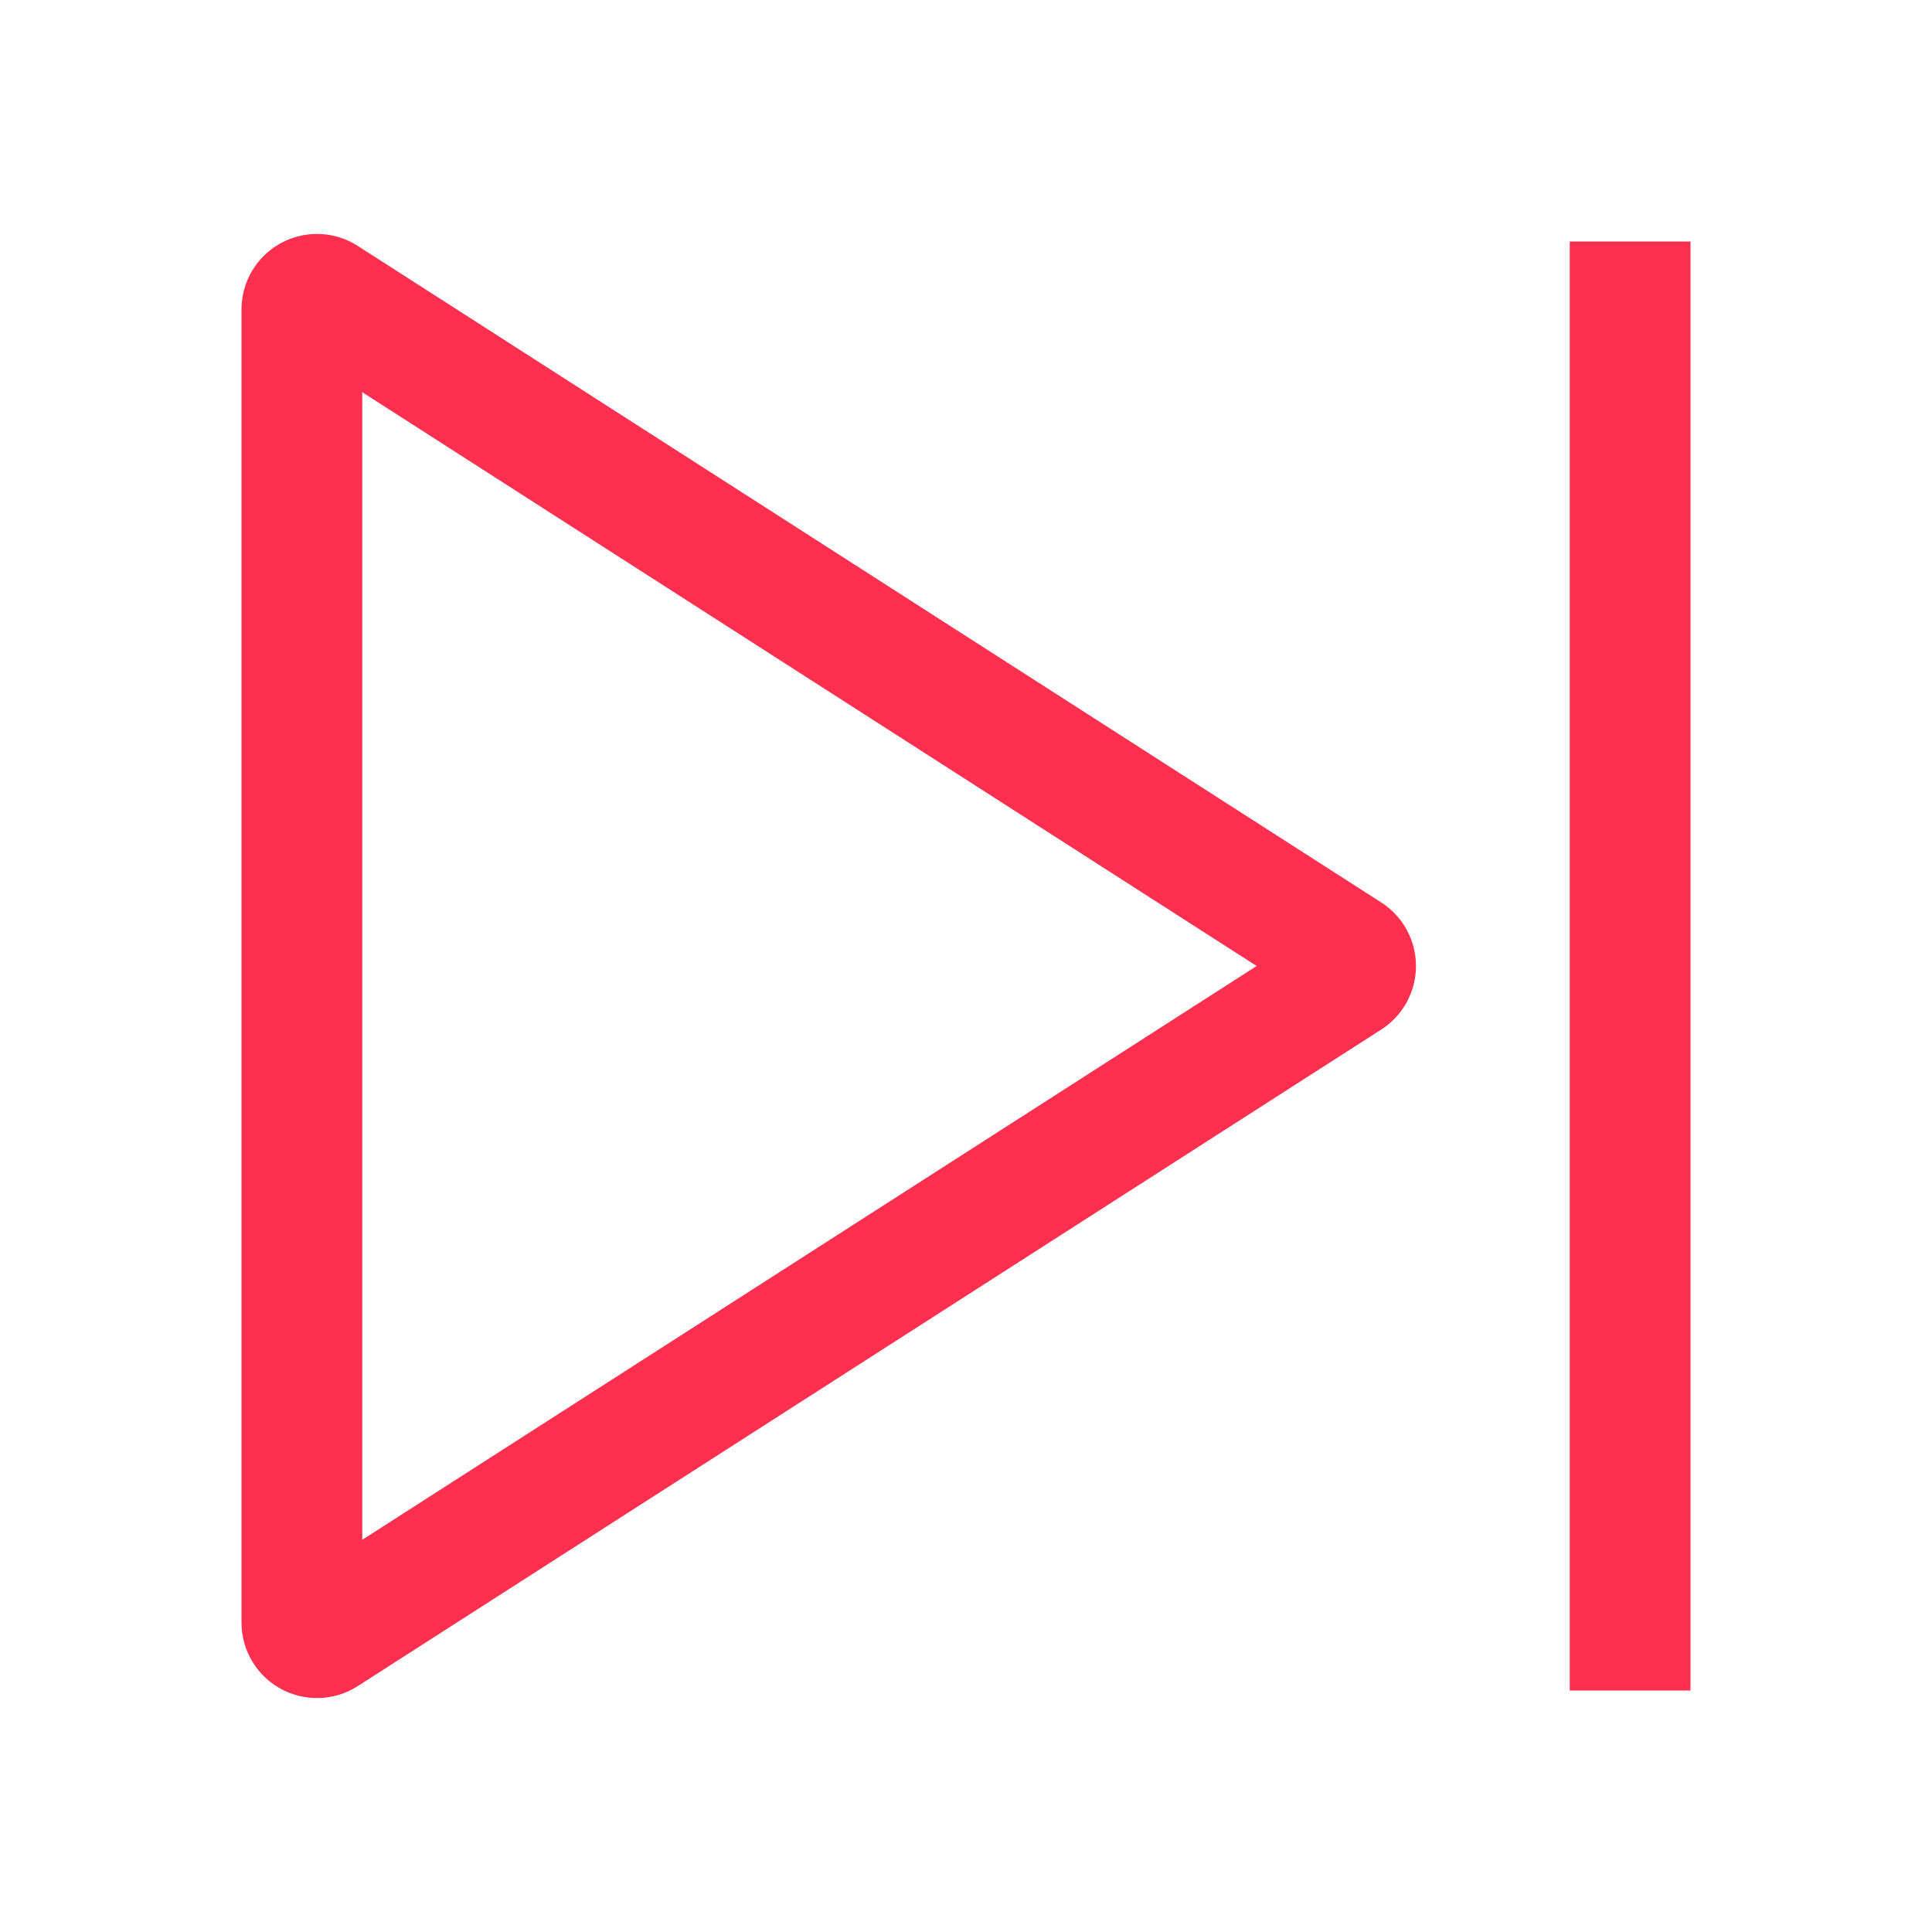 <svg width="100" height="100" viewBox="0 0 100 100" fill="none" xmlns="http://www.w3.org/2000/svg">
<path fill-rule="evenodd" clip-rule="evenodd" d="M71.494 53.288C72.045 52.934 72.498 52.448 72.812 51.873C73.126 51.299 73.29 50.655 73.29 50C73.29 49.345 73.126 48.701 72.812 48.127C72.498 47.552 72.045 47.066 71.494 46.712L18.512 12.725C17.922 12.347 17.241 12.135 16.541 12.111C15.841 12.087 15.147 12.251 14.532 12.587C13.917 12.924 13.404 13.419 13.047 14.021C12.689 14.624 12.5 15.312 12.5 16.012V83.987C12.5 84.688 12.689 85.376 13.047 85.978C13.404 86.581 13.917 87.076 14.532 87.413C15.147 87.749 15.841 87.913 16.541 87.889C17.241 87.865 17.922 87.653 18.512 87.275L71.494 53.288ZM18.75 20.3L65.044 50L18.75 79.7V20.3ZM81.25 12.5V87.5H87.5V12.5H81.25Z" fill="#FF304F"/>
</svg>
